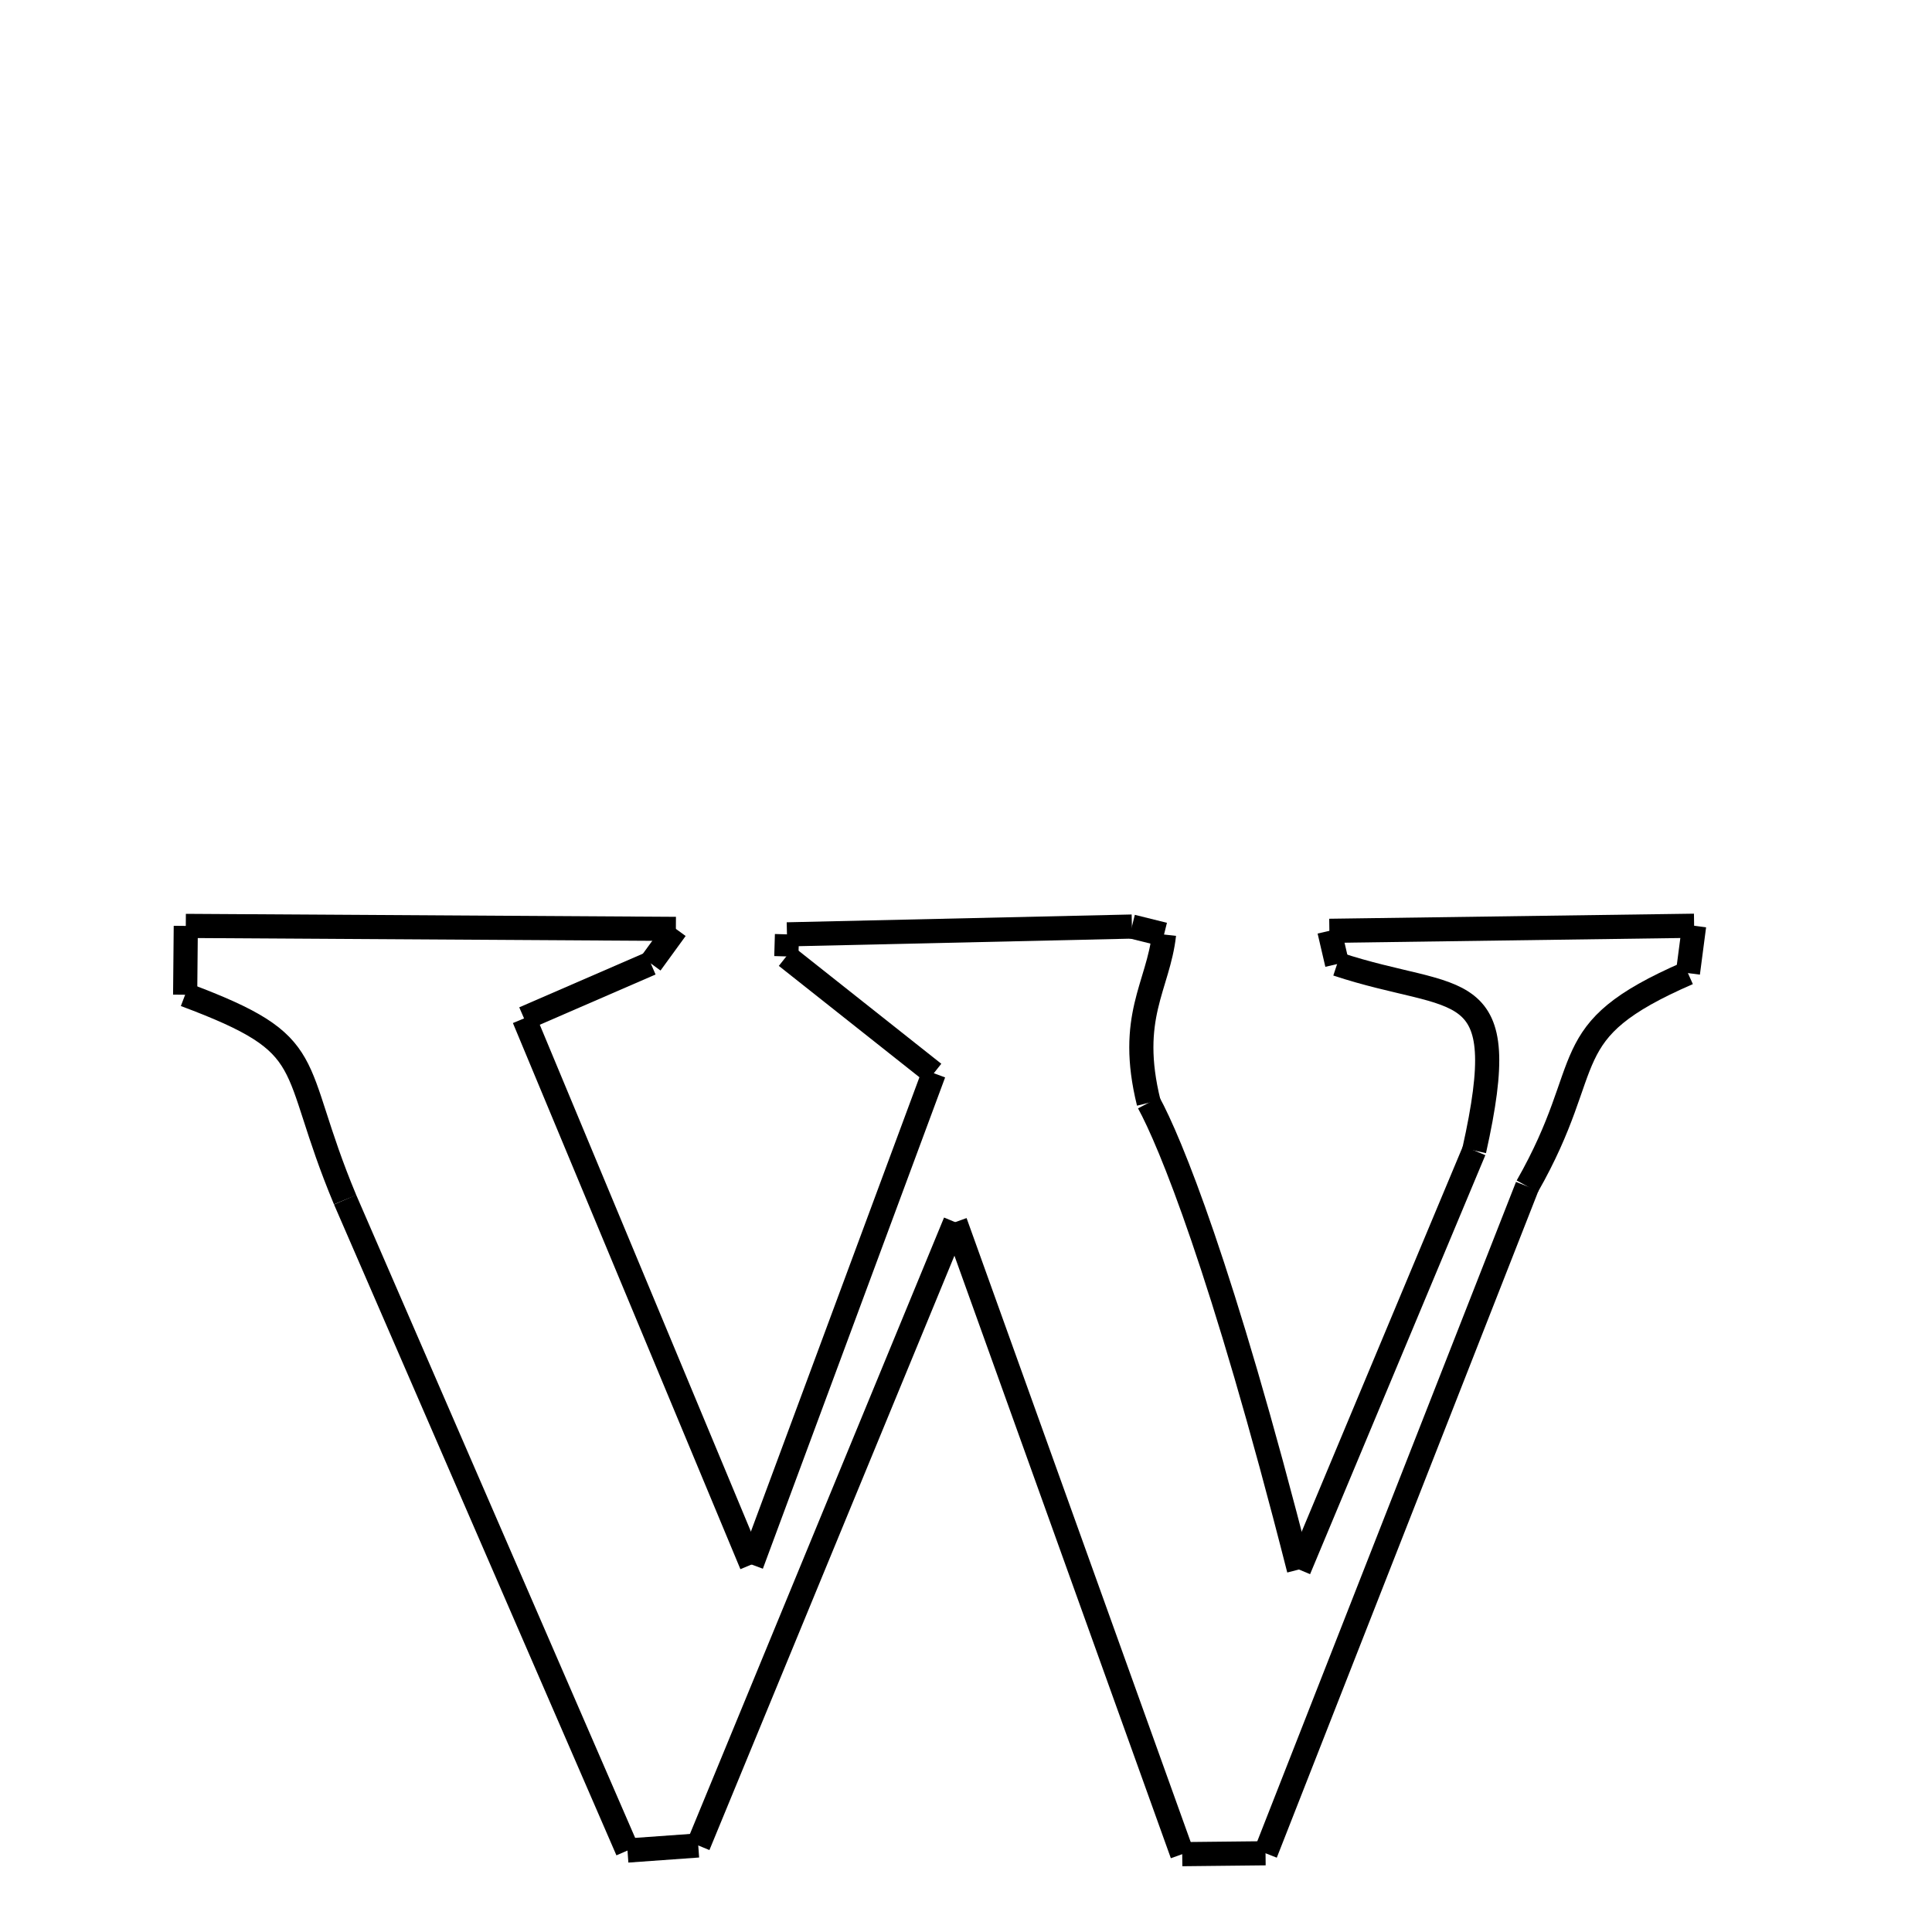 <svg xmlns="http://www.w3.org/2000/svg" xmlns:xlink="http://www.w3.org/1999/xlink" width="50px" height="50px" viewBox="0 0 24 24">
<style type="text/css">
.pen {
	stroke-dashoffset: 0;
	animation-duration: 10s;
	animation-iteration-count: 1;
	animation-timing-function: ease;
}
.path00 {
		stroke-dasharray: 12;
		animation-name: dash00 
}
@keyframes dash00 {
	0.0% {
		stroke-dashoffset: 12;
	}
	6.301% {
		stroke-dashoffset: 0;
	}
}
.path01 {
		stroke-dasharray: 1;
		animation-name: dash01 
}
@keyframes dash01 {
	0%, 6.301% {
		stroke-dashoffset: 1;
	}
	6.851% {
		stroke-dashoffset: 0;
	}
}
.path02 {
		stroke-dasharray: 3;
		animation-name: dash02 
}
@keyframes dash02 {
	0%, 6.851% {
		stroke-dashoffset: 3;
	}
	8.626% {
		stroke-dashoffset: 0;
	}
}
.path03 {
		stroke-dasharray: 14;
		animation-name: dash03 
}
@keyframes dash03 {
	0%, 8.626% {
		stroke-dashoffset: 14;
	}
	16.231% {
		stroke-dashoffset: 0;
	}
}
.path04 {
		stroke-dasharray: 13;
		animation-name: dash04 
}
@keyframes dash04 {
	0%, 16.231% {
		stroke-dashoffset: 13;
	}
	22.967% {
		stroke-dashoffset: 0;
	}
}
.path05 {
		stroke-dasharray: 4;
		animation-name: dash05 
}
@keyframes dash05 {
	0%, 22.967% {
		stroke-dashoffset: 4;
	}
	25.386% {
		stroke-dashoffset: 0;
	}
}
.path06 {
		stroke-dasharray: 1;
		animation-name: dash06 
}
@keyframes dash06 {
	0%, 25.386% {
		stroke-dashoffset: 1;
	}
	25.669% {
		stroke-dashoffset: 0;
	}
}
.path07 {
		stroke-dasharray: 8;
		animation-name: dash07 
}
@keyframes dash07 {
	0%, 25.669% {
		stroke-dashoffset: 8;
	}
	30.105% {
		stroke-dashoffset: 0;
	}
}
.path08 {
		stroke-dasharray: 1;
		animation-name: dash08 
}
@keyframes dash08 {
	0%, 30.105% {
		stroke-dashoffset: 1;
	}
	30.531% {
		stroke-dashoffset: 0;
	}
}
.path09 {
		stroke-dasharray: 4;
		animation-name: dash09 
}
@keyframes dash09 {
	0%, 30.531% {
		stroke-dashoffset: 4;
	}
	32.736% {
		stroke-dashoffset: 0;
	}
}
.path10 {
		stroke-dasharray: 12;
		animation-name: dash10 
}
@keyframes dash10 {
	0%, 32.736% {
		stroke-dashoffset: 12;
	}
	39.049% {
		stroke-dashoffset: 0;
	}
}
.path11 {
		stroke-dasharray: 11;
		animation-name: dash11 
}
@keyframes dash11 {
	0%, 39.049% {
		stroke-dashoffset: 11;
	}
	44.889% {
		stroke-dashoffset: 0;
	}
}
.path12 {
		stroke-dasharray: 7;
		animation-name: dash12 
}
@keyframes dash12 {
	0%, 44.889% {
		stroke-dashoffset: 7;
	}
	48.604% {
		stroke-dashoffset: 0;
	}
}
.path13 {
		stroke-dasharray: 1;
		animation-name: dash13 
}
@keyframes dash13 {
	0%, 48.604% {
		stroke-dashoffset: 1;
	}
	49.043% {
		stroke-dashoffset: 0;
	}
}
.path14 {
		stroke-dasharray: 9;
		animation-name: dash14 
}
@keyframes dash14 {
	0%, 49.043% {
		stroke-dashoffset: 9;
	}
	53.733% {
		stroke-dashoffset: 0;
	}
}
.path15 {
		stroke-dasharray: 1;
		animation-name: dash15 
}
@keyframes dash15 {
	0%, 53.733% {
		stroke-dashoffset: 1;
	}
	54.346% {
		stroke-dashoffset: 0;
	}
}
.path16 {
		stroke-dasharray: 6;
		animation-name: dash16 
}
@keyframes dash16 {
	0%, 54.346% {
		stroke-dashoffset: 6;
	}
	57.935% {
		stroke-dashoffset: 0;
	}
}
.path17 {
		stroke-dasharray: 17;
		animation-name: dash17 
}
@keyframes dash17 {
	0%, 57.935% {
		stroke-dashoffset: 17;
	}
	67.146% {
		stroke-dashoffset: 0;
	}
}
.path18 {
		stroke-dasharray: 2;
		animation-name: dash18 
}
@keyframes dash18 {
	0%, 67.146% {
		stroke-dashoffset: 2;
	}
	68.217% {
		stroke-dashoffset: 0;
	}
}
.path19 {
		stroke-dasharray: 16;
		animation-name: dash19 
}
@keyframes dash19 {
	0%, 68.217% {
		stroke-dashoffset: 16;
	}
	76.851% {
		stroke-dashoffset: 0;
	}
}
.path20 {
		stroke-dasharray: 16;
		animation-name: dash20 
}
@keyframes dash20 {
	0%, 76.851% {
		stroke-dashoffset: 16;
	}
	85.52% {
		stroke-dashoffset: 0;
	}
}
.path21 {
		stroke-dasharray: 1;
		animation-name: dash21 
}
@keyframes dash21 {
	0%, 85.52% {
		stroke-dashoffset: 1;
	}
	86.432% {
		stroke-dashoffset: 0;
	}
}
.path22 {
		stroke-dasharray: 17;
		animation-name: dash22 
}
@keyframes dash22 {
	0%, 86.432% {
		stroke-dashoffset: 17;
	}
	95.552% {
		stroke-dashoffset: 0;
	}
}
.path23 {
		stroke-dasharray: 6;
		animation-name: dash23 
}
@keyframes dash23 {
	0%, 95.552% {
		stroke-dashoffset: 6;
	}
	99.116% {
		stroke-dashoffset: 0;
	}
}
.path24 {
		stroke-dasharray: 1;
		animation-name: dash24 
}
@keyframes dash24 {
	0%, 99.116% {
		stroke-dashoffset: 1;
	}
	100% {
		stroke-dashoffset: 0;
	}
}
</style>
<path class="pen path00" d="M 2.308 11.502 L 8.396 11.539 " fill="none" stroke="black" stroke-width="0.3"></path>
<path class="pen path01" d="M 8.396 11.539 L 8.084 11.968 " fill="none" stroke="black" stroke-width="0.3"></path>
<path class="pen path02" d="M 8.084 11.968 L 6.51 12.651 " fill="none" stroke="black" stroke-width="0.3"></path>
<path class="pen path03" d="M 6.51 12.651 L 9.336 19.435 " fill="none" stroke="black" stroke-width="0.3"></path>
<path class="pen path04" d="M 9.336 19.435 L 11.6 13.332 " fill="none" stroke="black" stroke-width="0.3"></path>
<path class="pen path05" d="M 11.6 13.332 L 9.768 11.881 " fill="none" stroke="black" stroke-width="0.3"></path>
<path class="pen path06" d="M 9.768 11.881 L 9.776 11.607 " fill="none" stroke="black" stroke-width="0.3"></path>
<path class="pen path07" d="M 9.776 11.607 L 14.061 11.51 " fill="none" stroke="black" stroke-width="0.3"></path>
<path class="pen path08" d="M 14.061 11.51 L 14.46 11.609 " fill="none" stroke="black" stroke-width="0.3"></path>
<path class="pen path09" d="M 14.46 11.609 C 14.388 12.254 14.006 12.632 14.27 13.699 " fill="none" stroke="black" stroke-width="0.3"></path>
<path class="pen path10" d="M 14.27 13.699 C 14.529 14.172 15.179 15.735 16.136 19.497 " fill="none" stroke="black" stroke-width="0.3"></path>
<path class="pen path11" d="M 16.136 19.497 L 18.313 14.292 " fill="none" stroke="black" stroke-width="0.3"></path>
<path class="pen path12" d="M 18.313 14.292 C 18.813 12.059 18.126 12.478 16.61 11.976 " fill="none" stroke="black" stroke-width="0.3"></path>
<path class="pen path13" d="M 16.61 11.976 L 16.514 11.563 " fill="none" stroke="black" stroke-width="0.3"></path>
<path class="pen path14" d="M 16.514 11.563 L 21.045 11.5 " fill="none" stroke="black" stroke-width="0.3"></path>
<path class="pen path15" d="M 21.045 11.5 L 20.968 12.088 " fill="none" stroke="black" stroke-width="0.3"></path>
<path class="pen path16" d="M 20.968 12.088 C 19.277 12.823 19.858 13.185 18.972 14.737 " fill="none" stroke="black" stroke-width="0.3"></path>
<path class="pen path17" d="M 18.972 14.737 L 15.721 23.022 " fill="none" stroke="black" stroke-width="0.3"></path>
<path class="pen path18" d="M 15.721 23.022 L 14.686 23.033 " fill="none" stroke="black" stroke-width="0.3"></path>
<path class="pen path19" d="M 14.686 23.033 L 11.866 15.182 " fill="none" stroke="black" stroke-width="0.3"></path>
<path class="pen path20" d="M 11.866 15.182 L 8.674 22.925 " fill="none" stroke="black" stroke-width="0.3"></path>
<path class="pen path21" d="M 8.674 22.925 L 7.795 22.988 " fill="none" stroke="black" stroke-width="0.3"></path>
<path class="pen path22" d="M 7.795 22.988 L 4.287 14.903 " fill="none" stroke="black" stroke-width="0.3"></path>
<path class="pen path23" d="M 4.287 14.903 C 3.564 13.172 4.002 12.993 2.3 12.357 " fill="none" stroke="black" stroke-width="0.3"></path>
<path class="pen path24" d="M 2.3 12.357 L 2.308 11.502 " fill="none" stroke="black" stroke-width="0.3"></path>
</svg>
